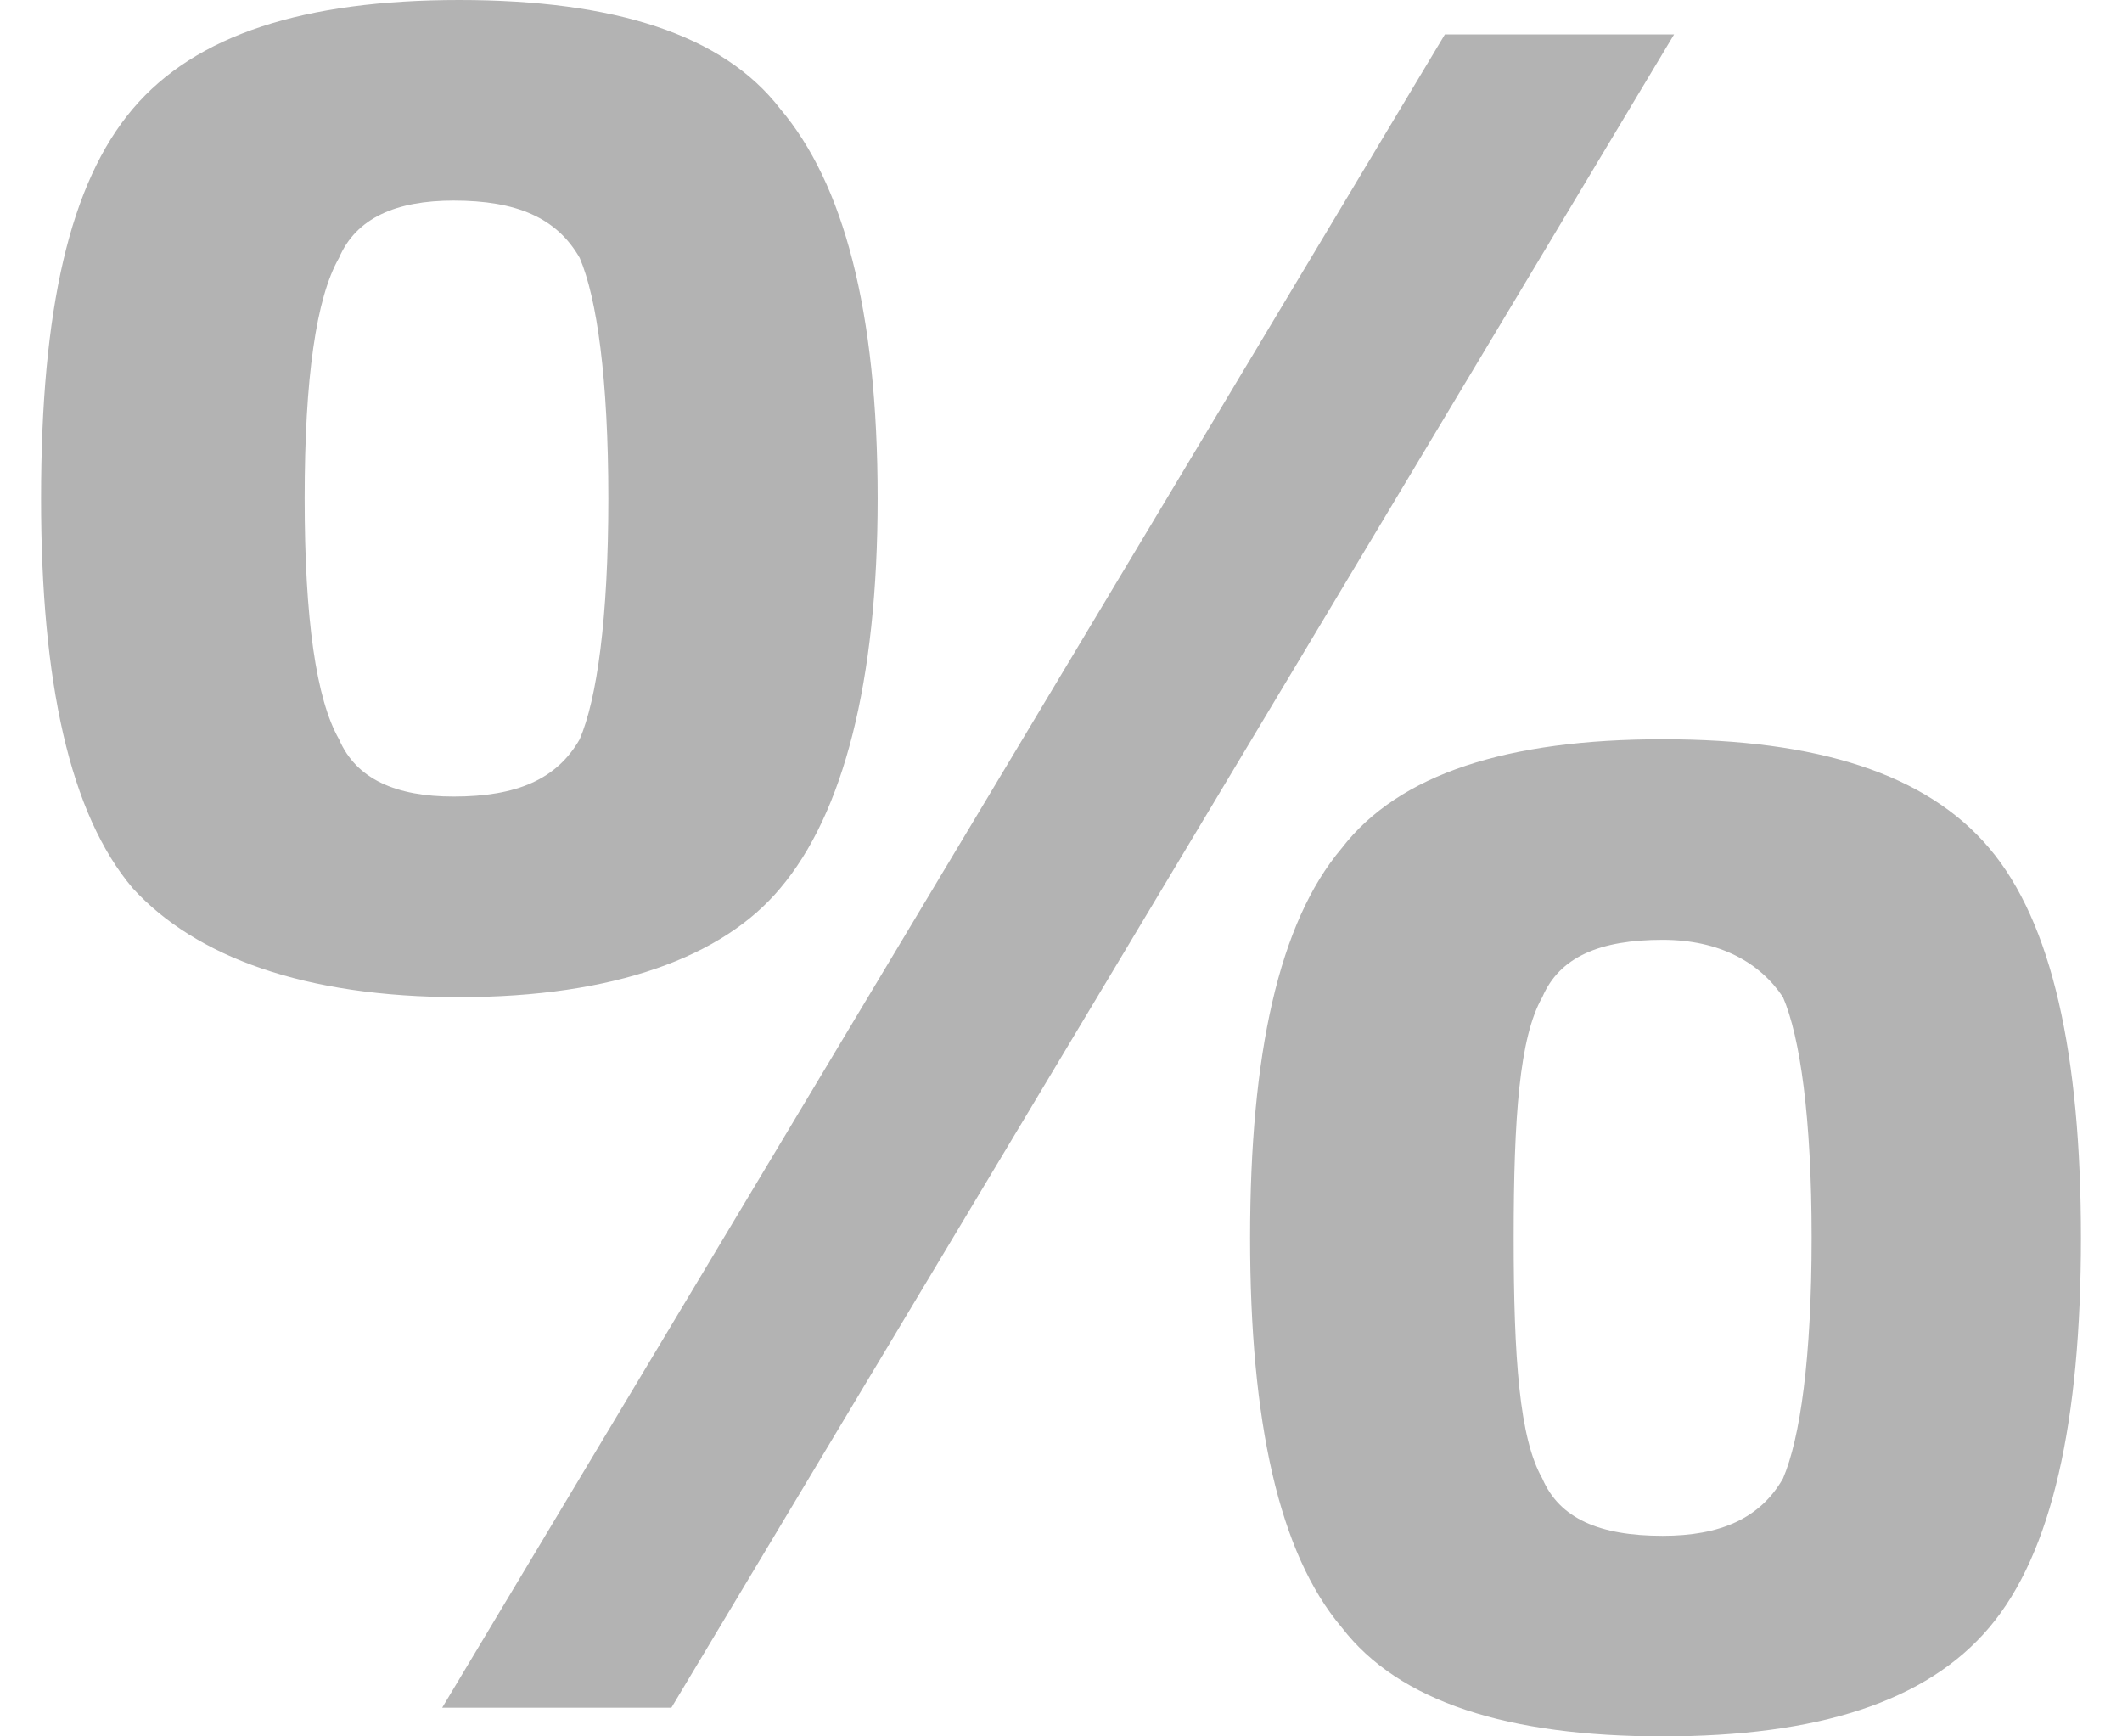 <?xml version="1.0" encoding="UTF-8"?>
<!DOCTYPE svg PUBLIC "-//W3C//DTD SVG 1.1//EN" "http://www.w3.org/Graphics/SVG/1.1/DTD/svg11.dtd">
<!-- Creator: CorelDRAW X8 -->
<svg xmlns="http://www.w3.org/2000/svg" xml:space="preserve" width="11px" height="9px" version="1.1" shape-rendering="geometricPrecision" text-rendering="geometricPrecision" image-rendering="optimizeQuality" fill-rule="evenodd" clip-rule="evenodd"
viewBox="0 0 356 303"
 xmlns:xlink="http://www.w3.org/1999/xlink">
 <g id="Слой_x0020_1">
  <path fill="#B3B3B3" fill-rule="nonzero" d="M73 0c27,0 46,6 56,19 11,13 17,35 17,68 0,32 -6,55 -17,68 -10,12 -29,19 -56,19 -27,0 -46,-7 -57,-19 -11,-13 -16,-36 -16,-68 0,-33 5,-55 16,-68 11,-13 30,-19 57,-19zm37 298l-40 0 175 -292 40 0 -175 292zm-38 -263c-10,0 -17,3 -20,10 -4,7 -6,21 -6,42 0,21 2,35 6,42 3,7 10,10 20,10 11,0 18,-3 22,-10 3,-7 5,-21 5,-42 0,-21 -2,-35 -5,-42 -4,-7 -11,-10 -22,-10zm211 94c27,0 46,6 57,19 11,13 16,36 16,68 0,32 -5,55 -16,68 -11,13 -30,19 -57,19 -27,0 -46,-6 -56,-19 -11,-13 -16,-36 -16,-68 0,-32 5,-55 16,-68 10,-13 29,-19 56,-19zm21 45c-4,-6 -11,-10 -21,-10 -11,0 -18,3 -21,10 -4,7 -5,21 -5,42 0,21 1,35 5,42 3,7 10,10 21,10 10,0 17,-3 21,-10 3,-7 5,-21 5,-42 0,-21 -2,-35 -5,-42z"/>
 </g>
</svg>
